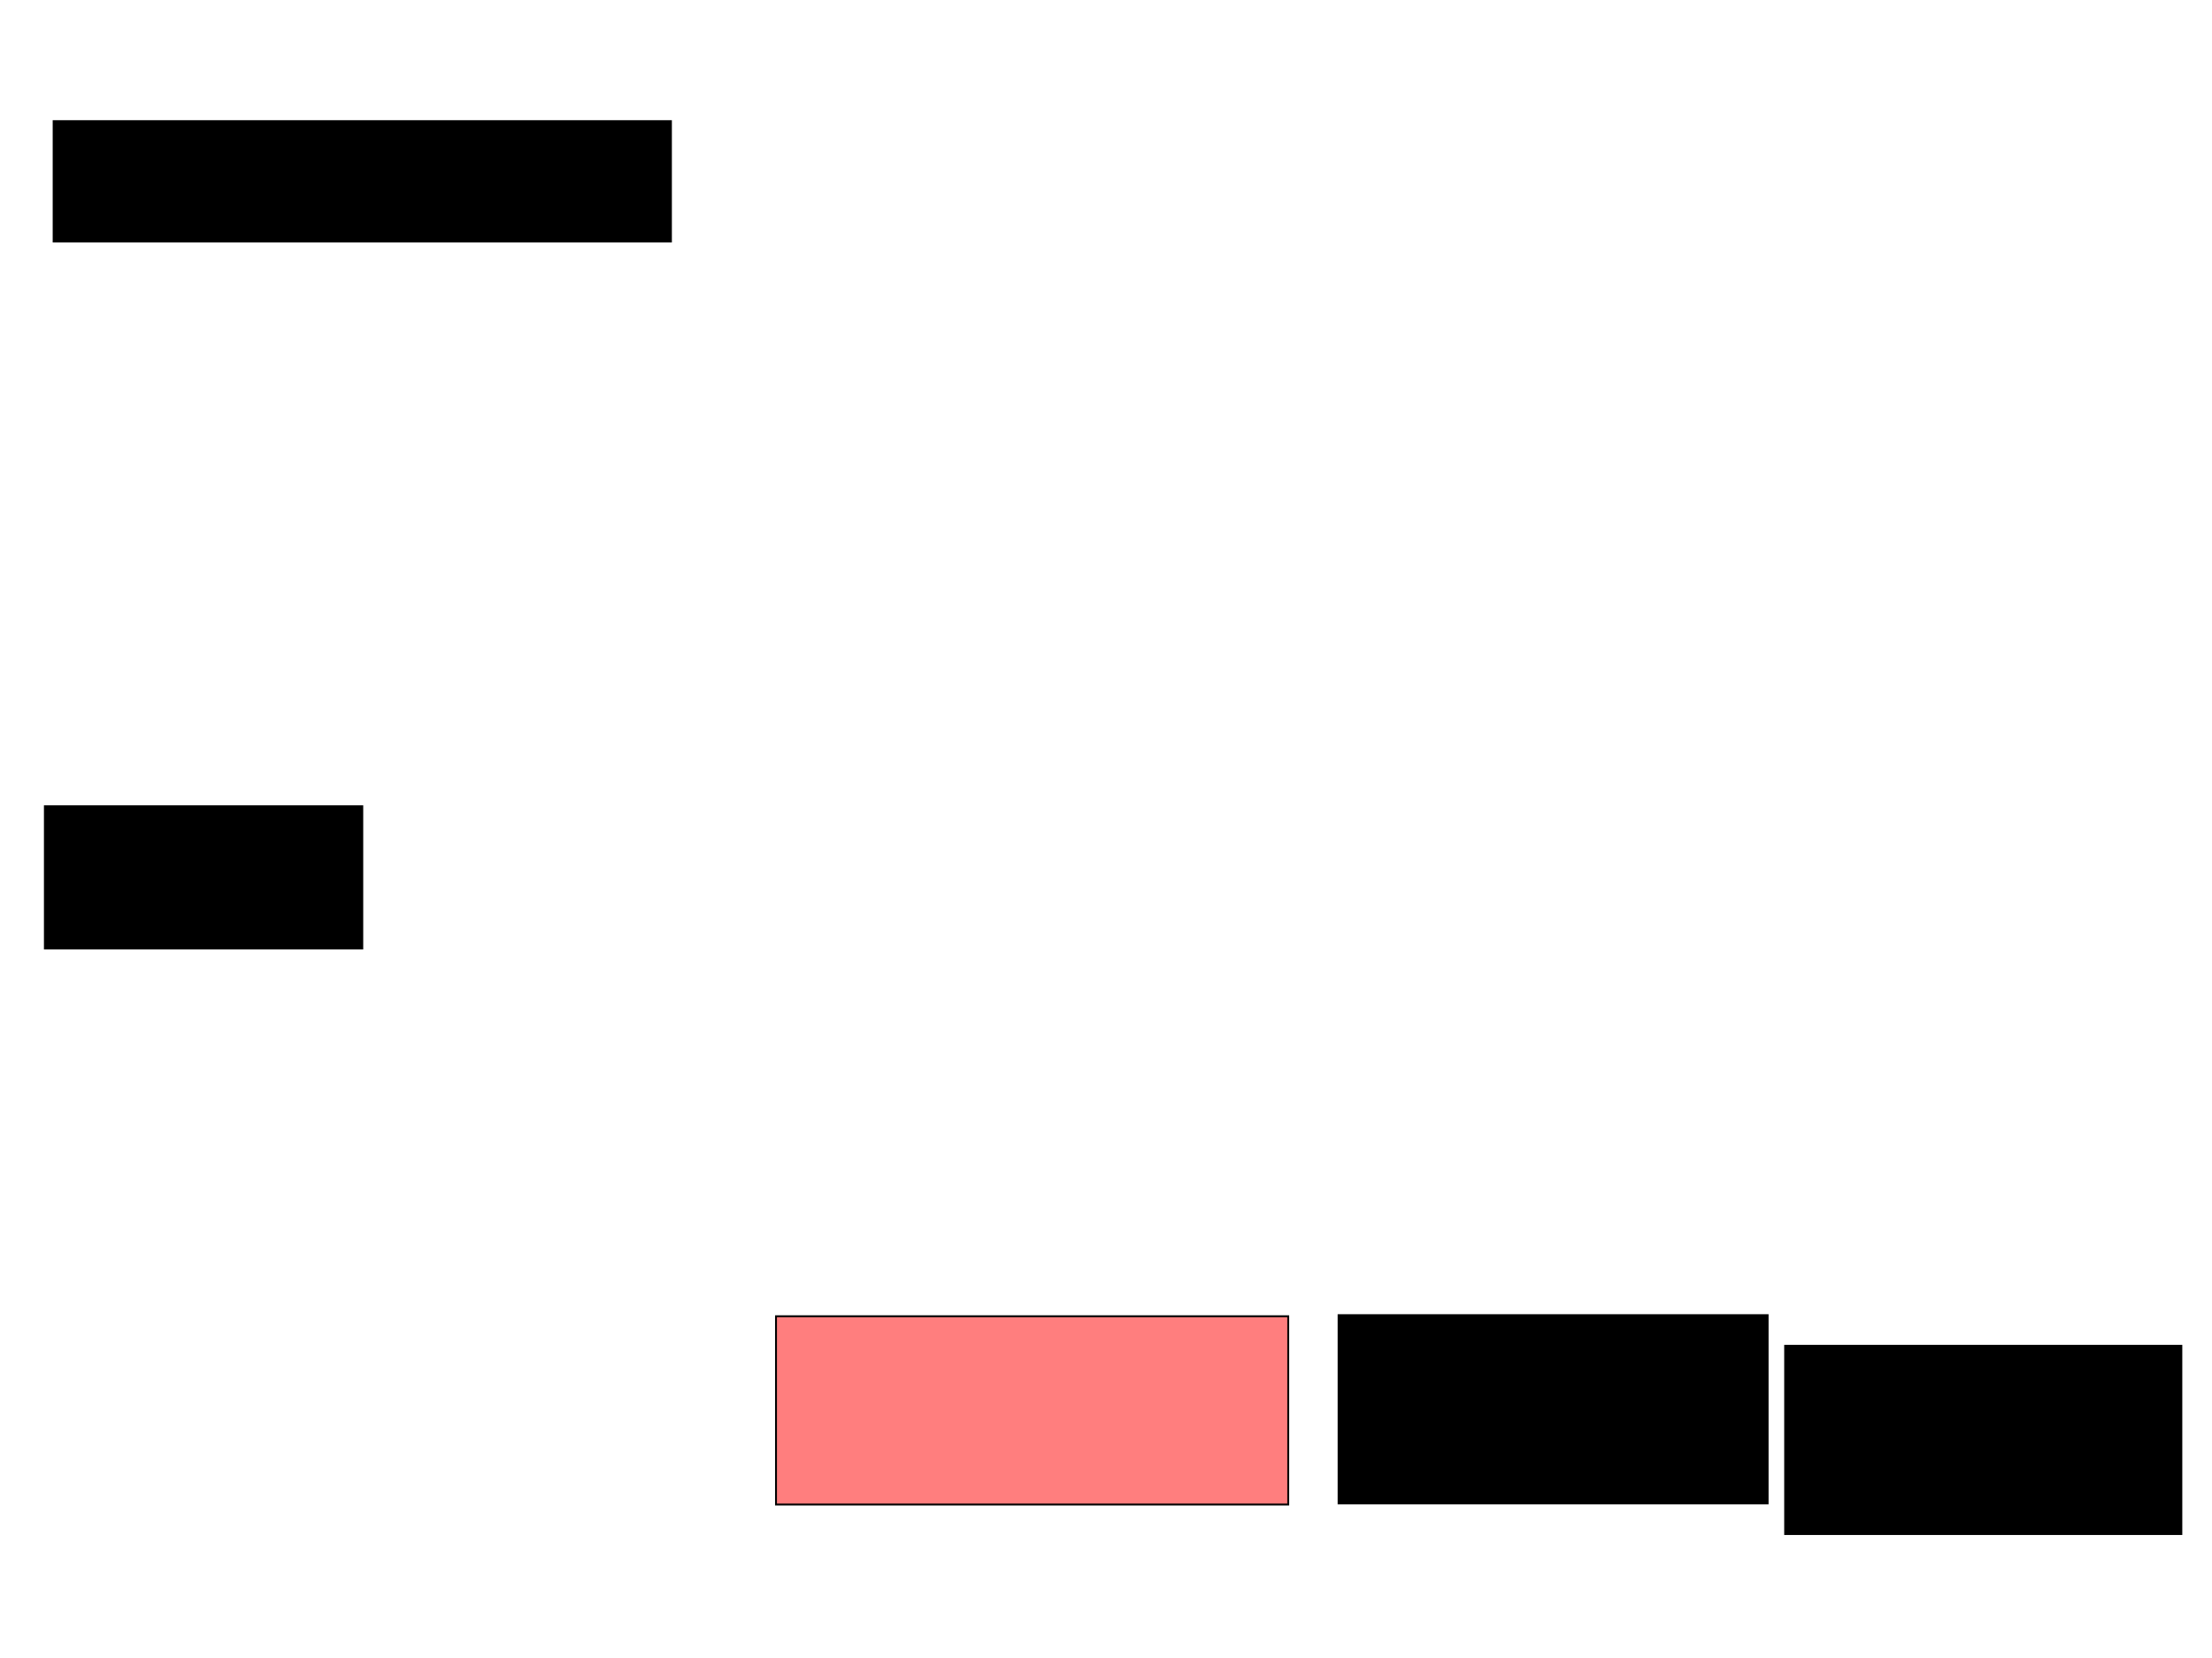 <svg xmlns="http://www.w3.org/2000/svg" width="1175" height="881">
 <!-- Created with Image Occlusion Enhanced -->
 <g>
  <title>Labels</title>
 </g>
 <g>
  <title>Masks</title>
  <rect id="4616607451f2473da063bac74b702b49-ao-1" height="63.953" width="327.907" y="64.349" x="28.488" stroke="#000000" fill="#0"/>
  <rect id="4616607451f2473da063bac74b702b49-ao-2" height="75.581" width="168.605" y="428.302" x="23.837" stroke="#000000" fill="#0"/>
  <rect id="4616607451f2473da063bac74b702b49-ao-3" height="100" width="272.093" y="699.233" x="412.209" stroke="#000000" fill="#FF7E7E" class="qshape"/>
  <rect stroke="#000000" id="4616607451f2473da063bac74b702b49-ao-4" height="100" width="210.465" y="714.93" x="948.256" fill="#0"/>
  <rect stroke="#000000" id="4616607451f2473da063bac74b702b49-ao-5" height="100" width="227.907" y="698.651" x="711.047" fill="#0"/>
 </g>
</svg>